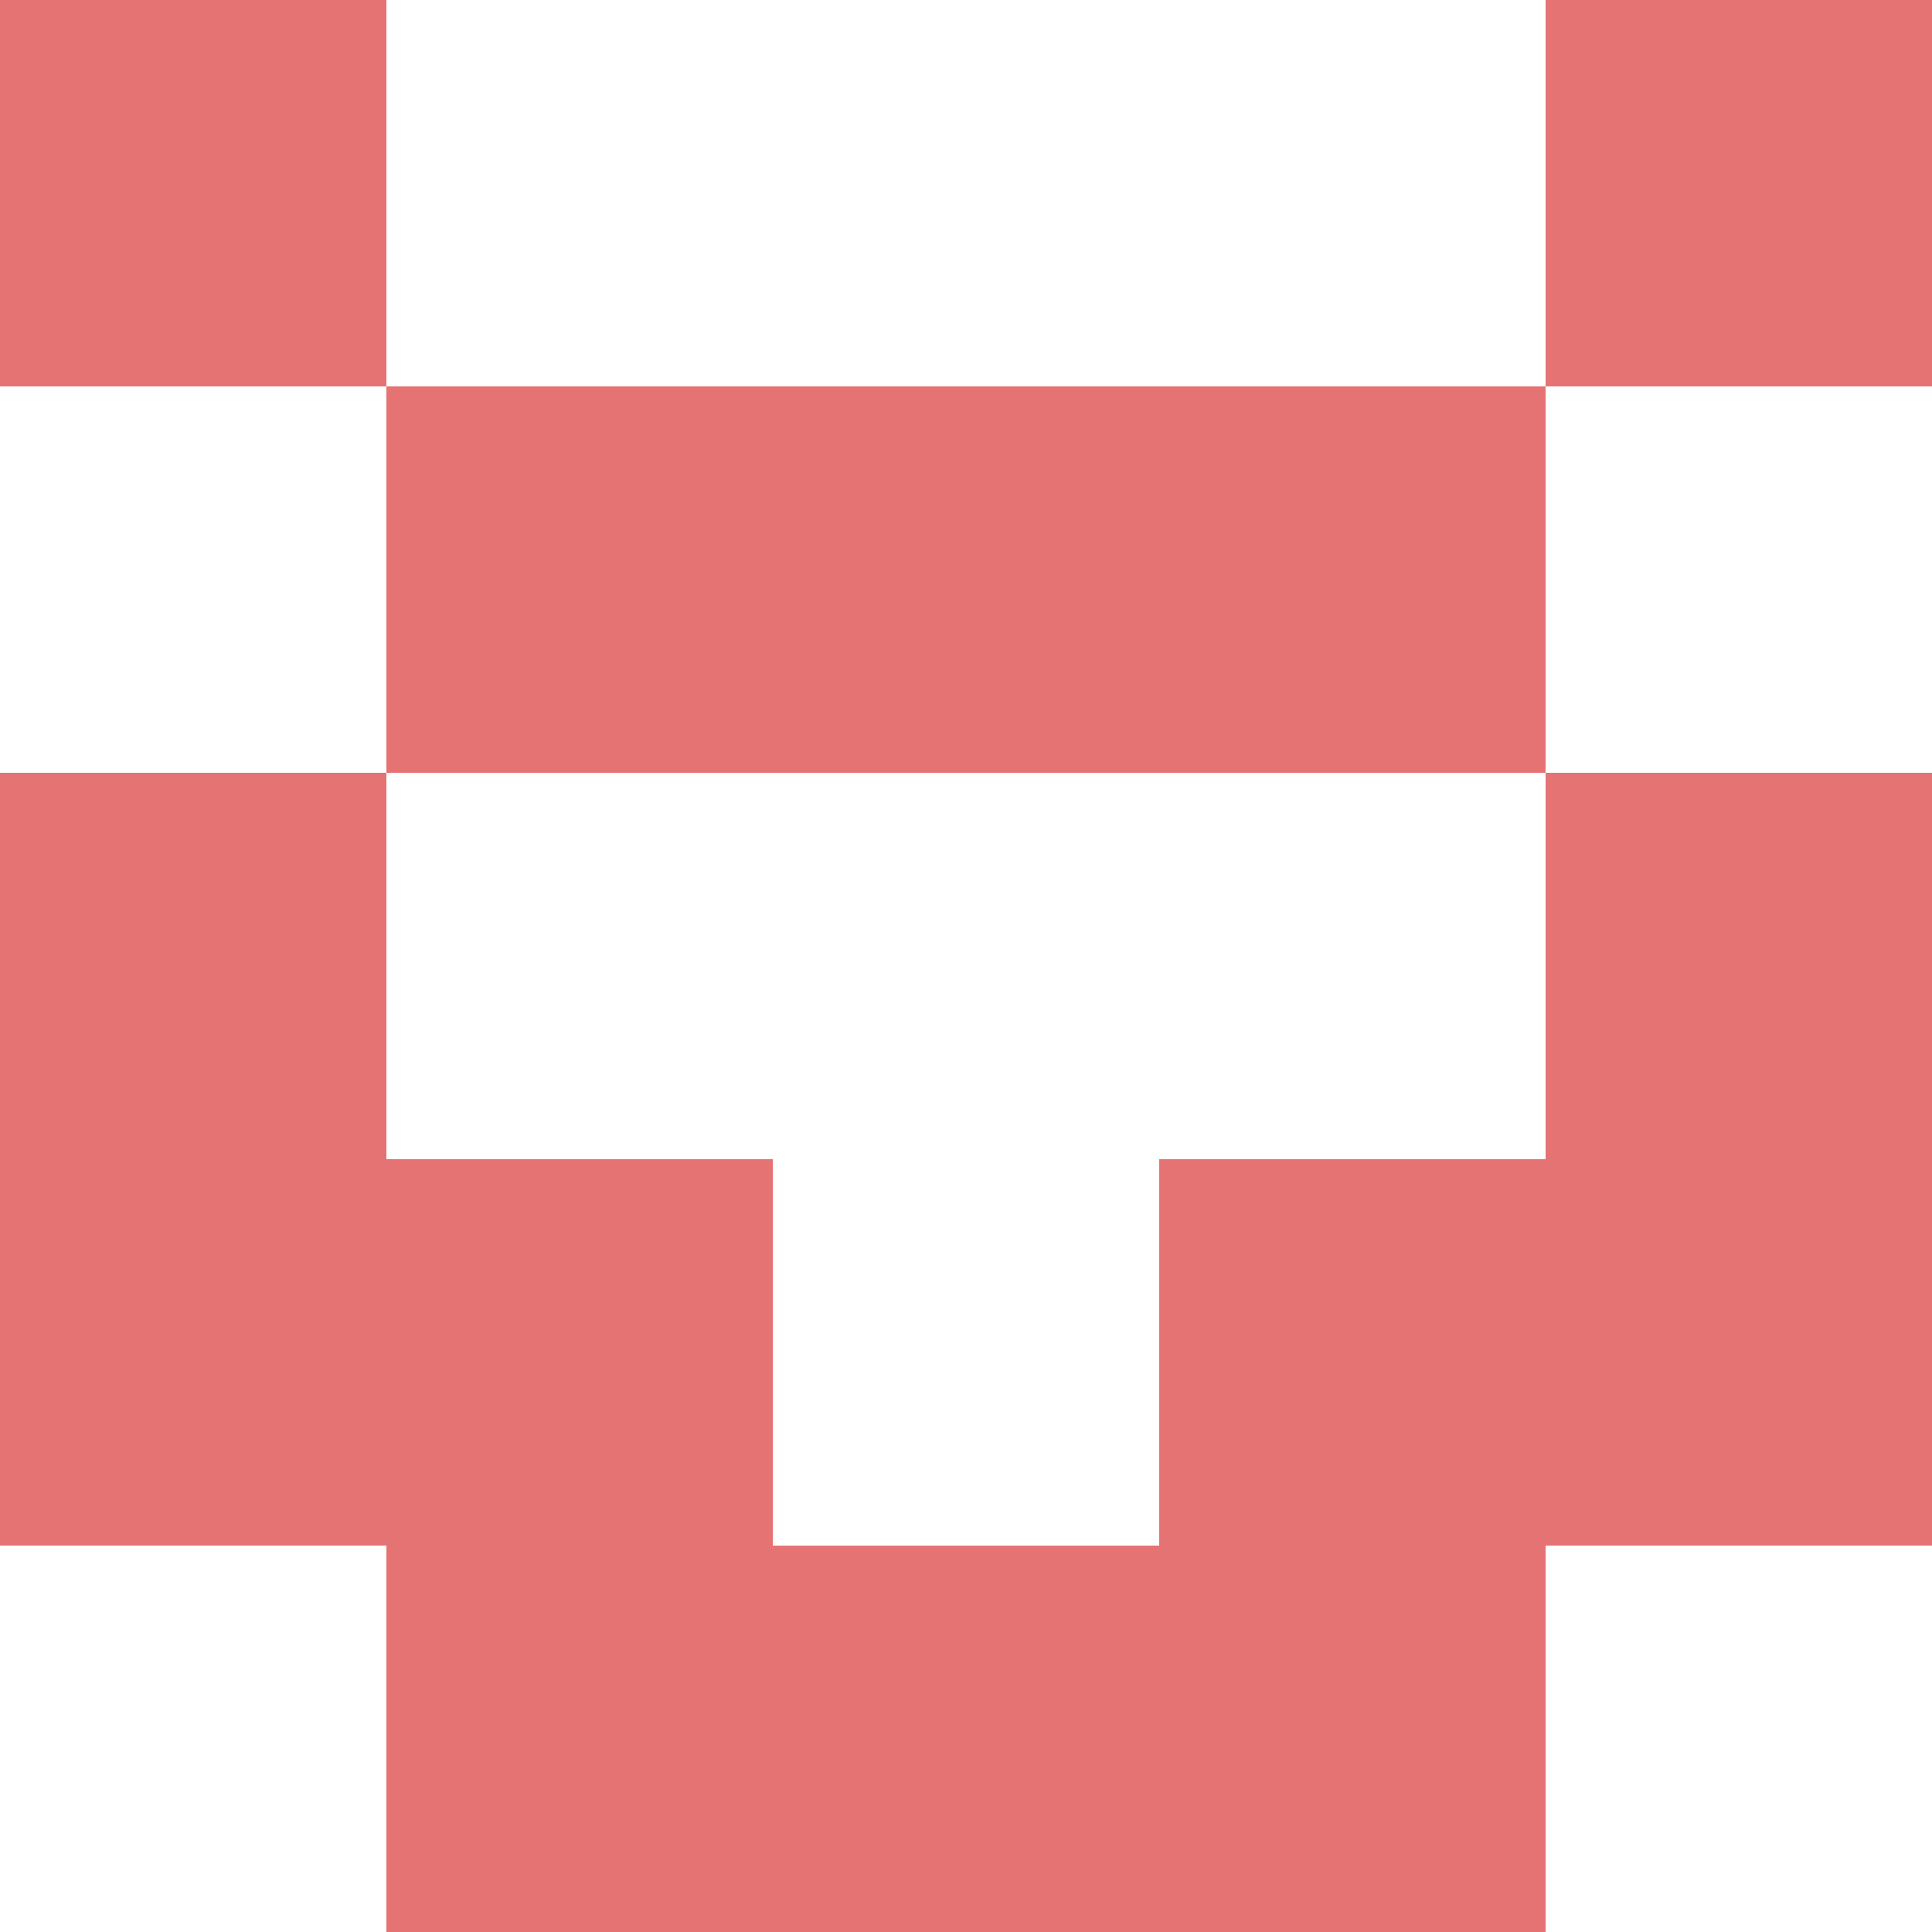<svg xmlns="http://www.w3.org/2000/svg" xmlns:xlink="http://www.w3.org/1999/xlink" style="isolation:isolate" viewBox="0 0 5 5" version="1.1" shape-rendering="crispEdges"><path d="M0 0h5v5H0V0z" fill="#FFF" /><path d="M1 4h3v1H1V4z" fill="#e57373"/><path d="M0 3h2v1H0V3zm3 0h2v1H3V3z" fill-rule="evenodd" fill="#e57373"/><path d="M0 2h1v1H0V2zm4 0h1v1H4V2z" fill-rule="evenodd" fill="#e57373"/><path d="M1 1h3v1H1V1z" fill="#e57373"/><path d="M0 0h1v1H0V0zm4 0h1v1H4V0z" fill-rule="evenodd" fill="#e57373"/></svg>